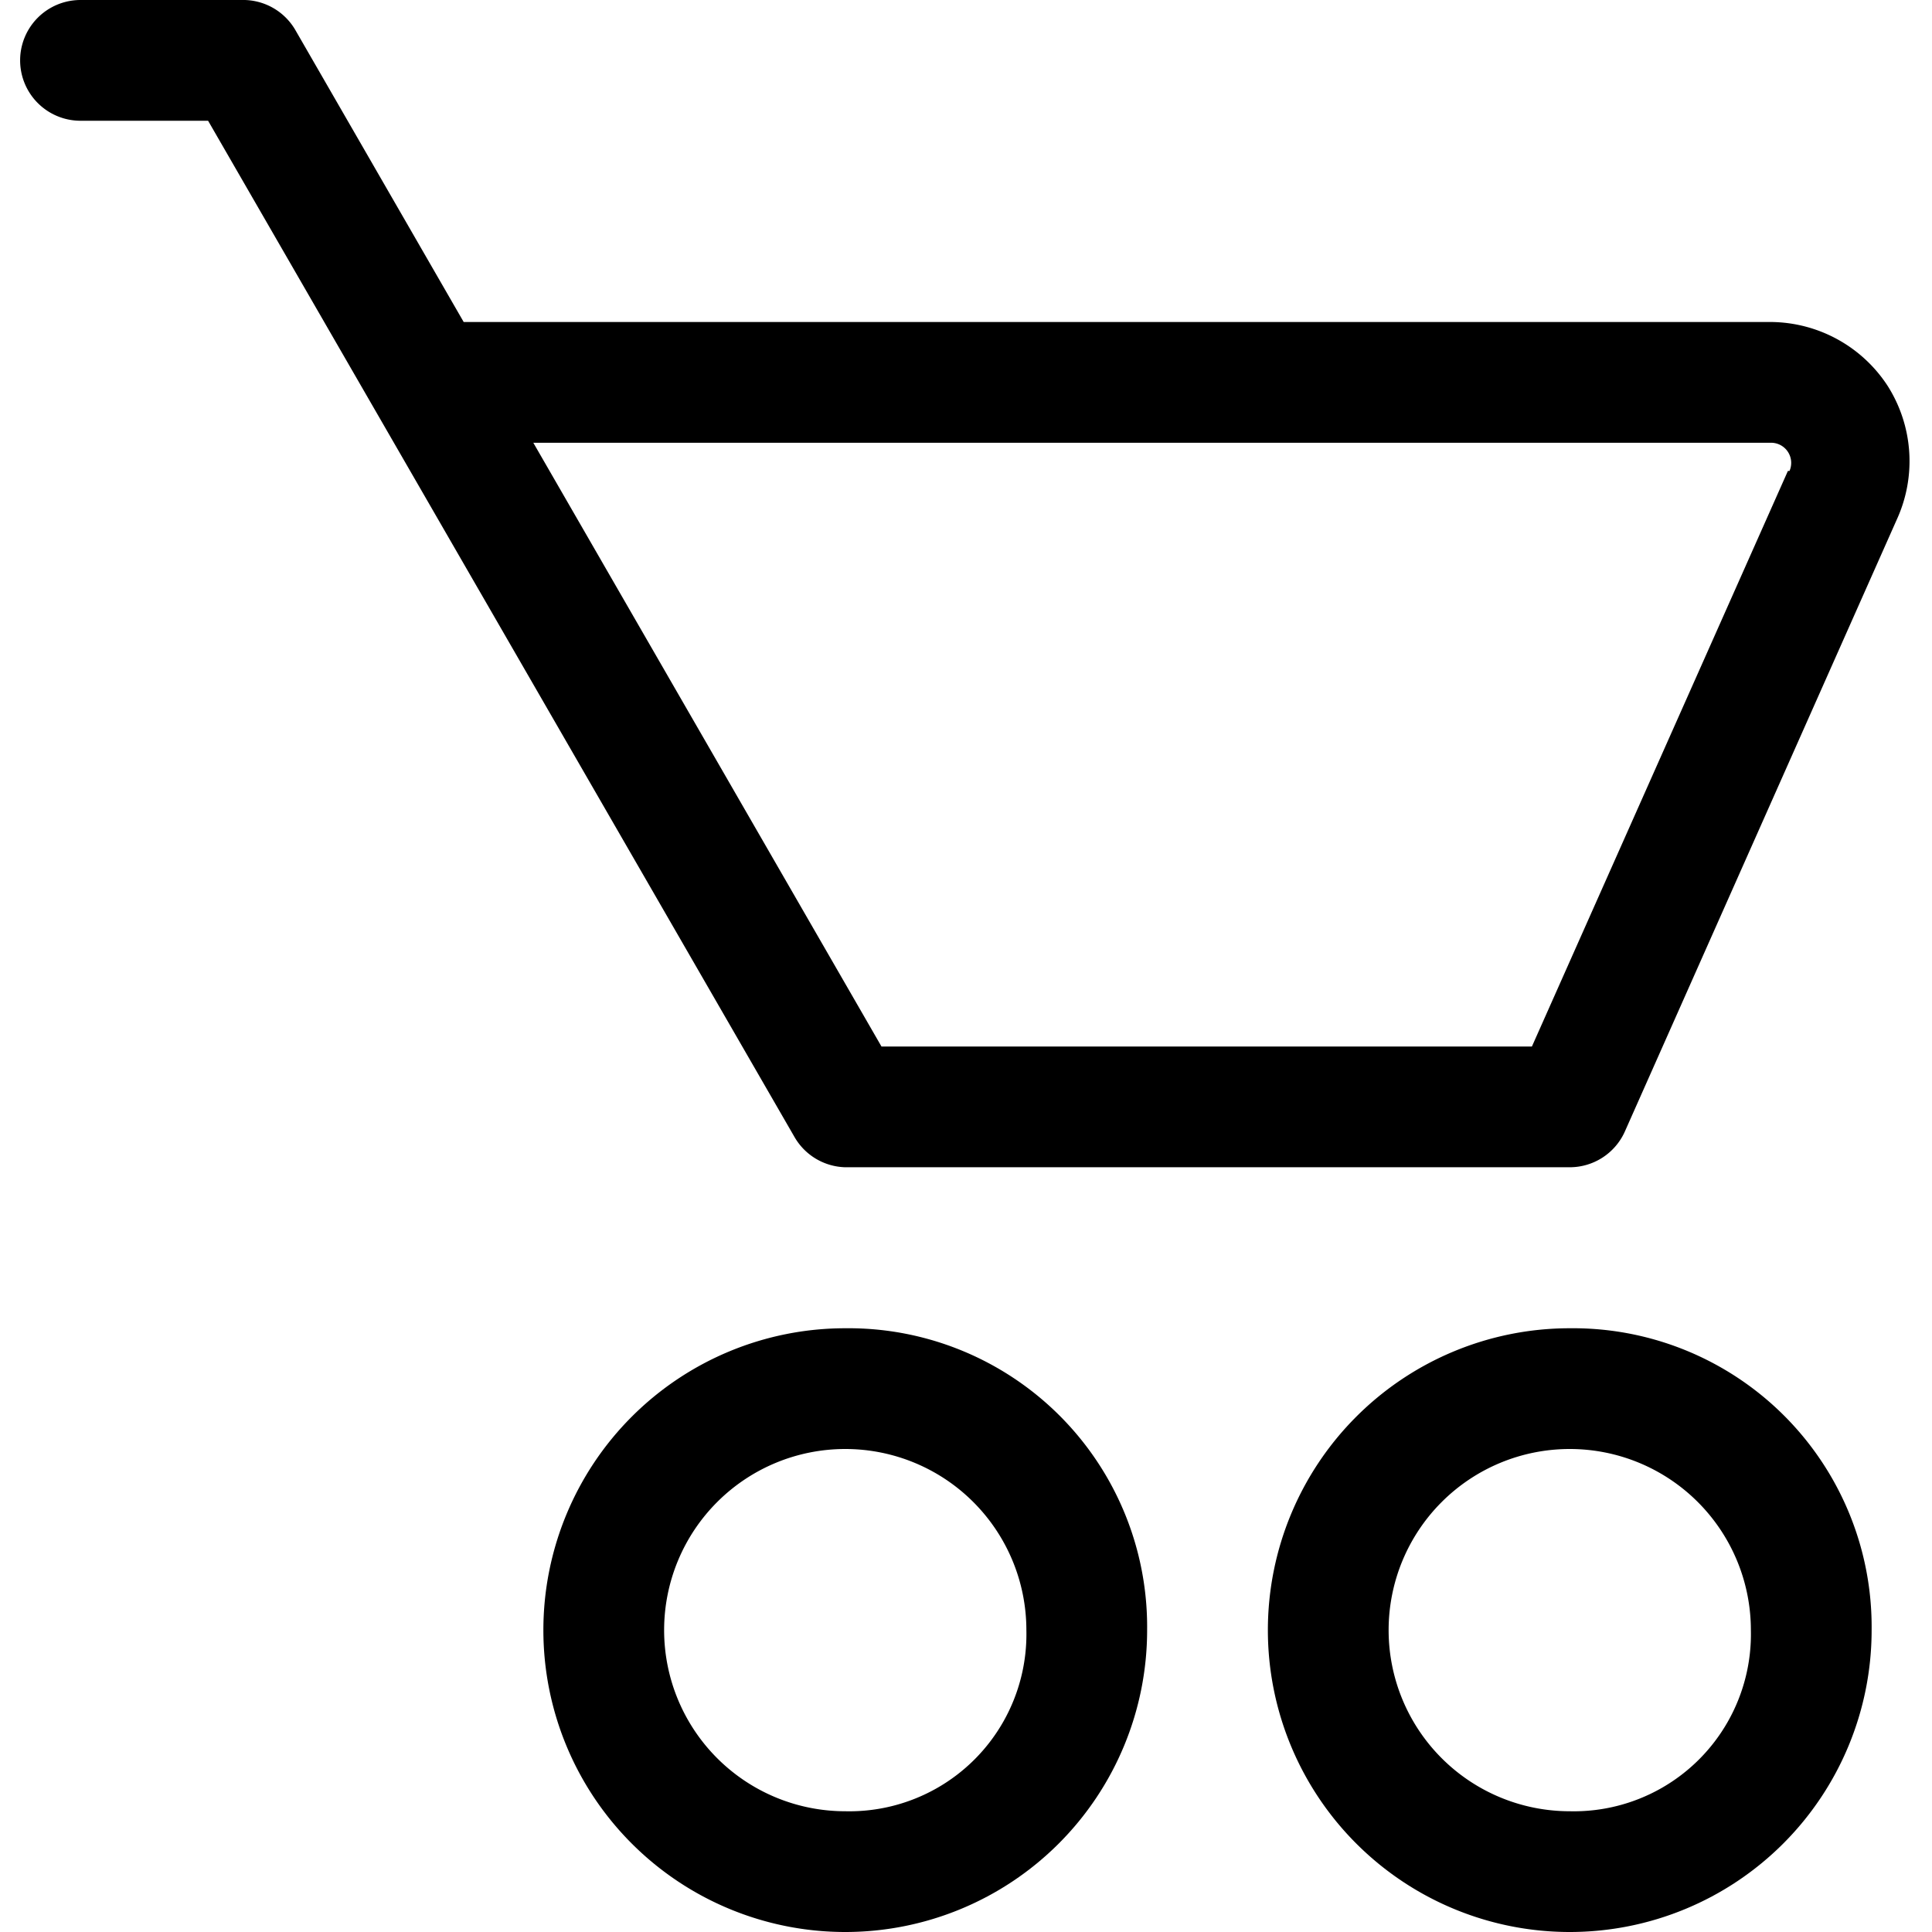 <svg xmlns="http://www.w3.org/2000/svg" viewBox="0 0 48 48"><defs/><path d="M46.9,9.59A3.49,3.49,0,0,0,44,8H11.52L7.34.75A1.5,1.5,0,0,0,6,0H2A1.5,1.5,0,0,0,2,3H5.17L19.74,28.25A1.5,1.5,0,0,0,21,29H39a1.5,1.5,0,0,0,1.37-.89l6.75-15.19A3.49,3.49,0,0,0,46.9,9.59ZM44.42,11.7,38.06,26H21.9L13.25,11H44a.5.5,0,0,1,.46.7Z"/><path d="M21,33a7.5,7.5,0,1,0,7.5,7.5A7.42,7.42,0,0,0,21,33Zm0,12a4.5,4.5,0,1,1,4.5-4.5A4.4,4.4,0,0,1,21,45Z"/><path d="M39,33a7.5,7.5,0,1,0,7.5,7.5A7.42,7.42,0,0,0,39,33Zm0,12a4.5,4.5,0,1,1,4.5-4.5A4.4,4.4,0,0,1,39,45Z"/></svg>
